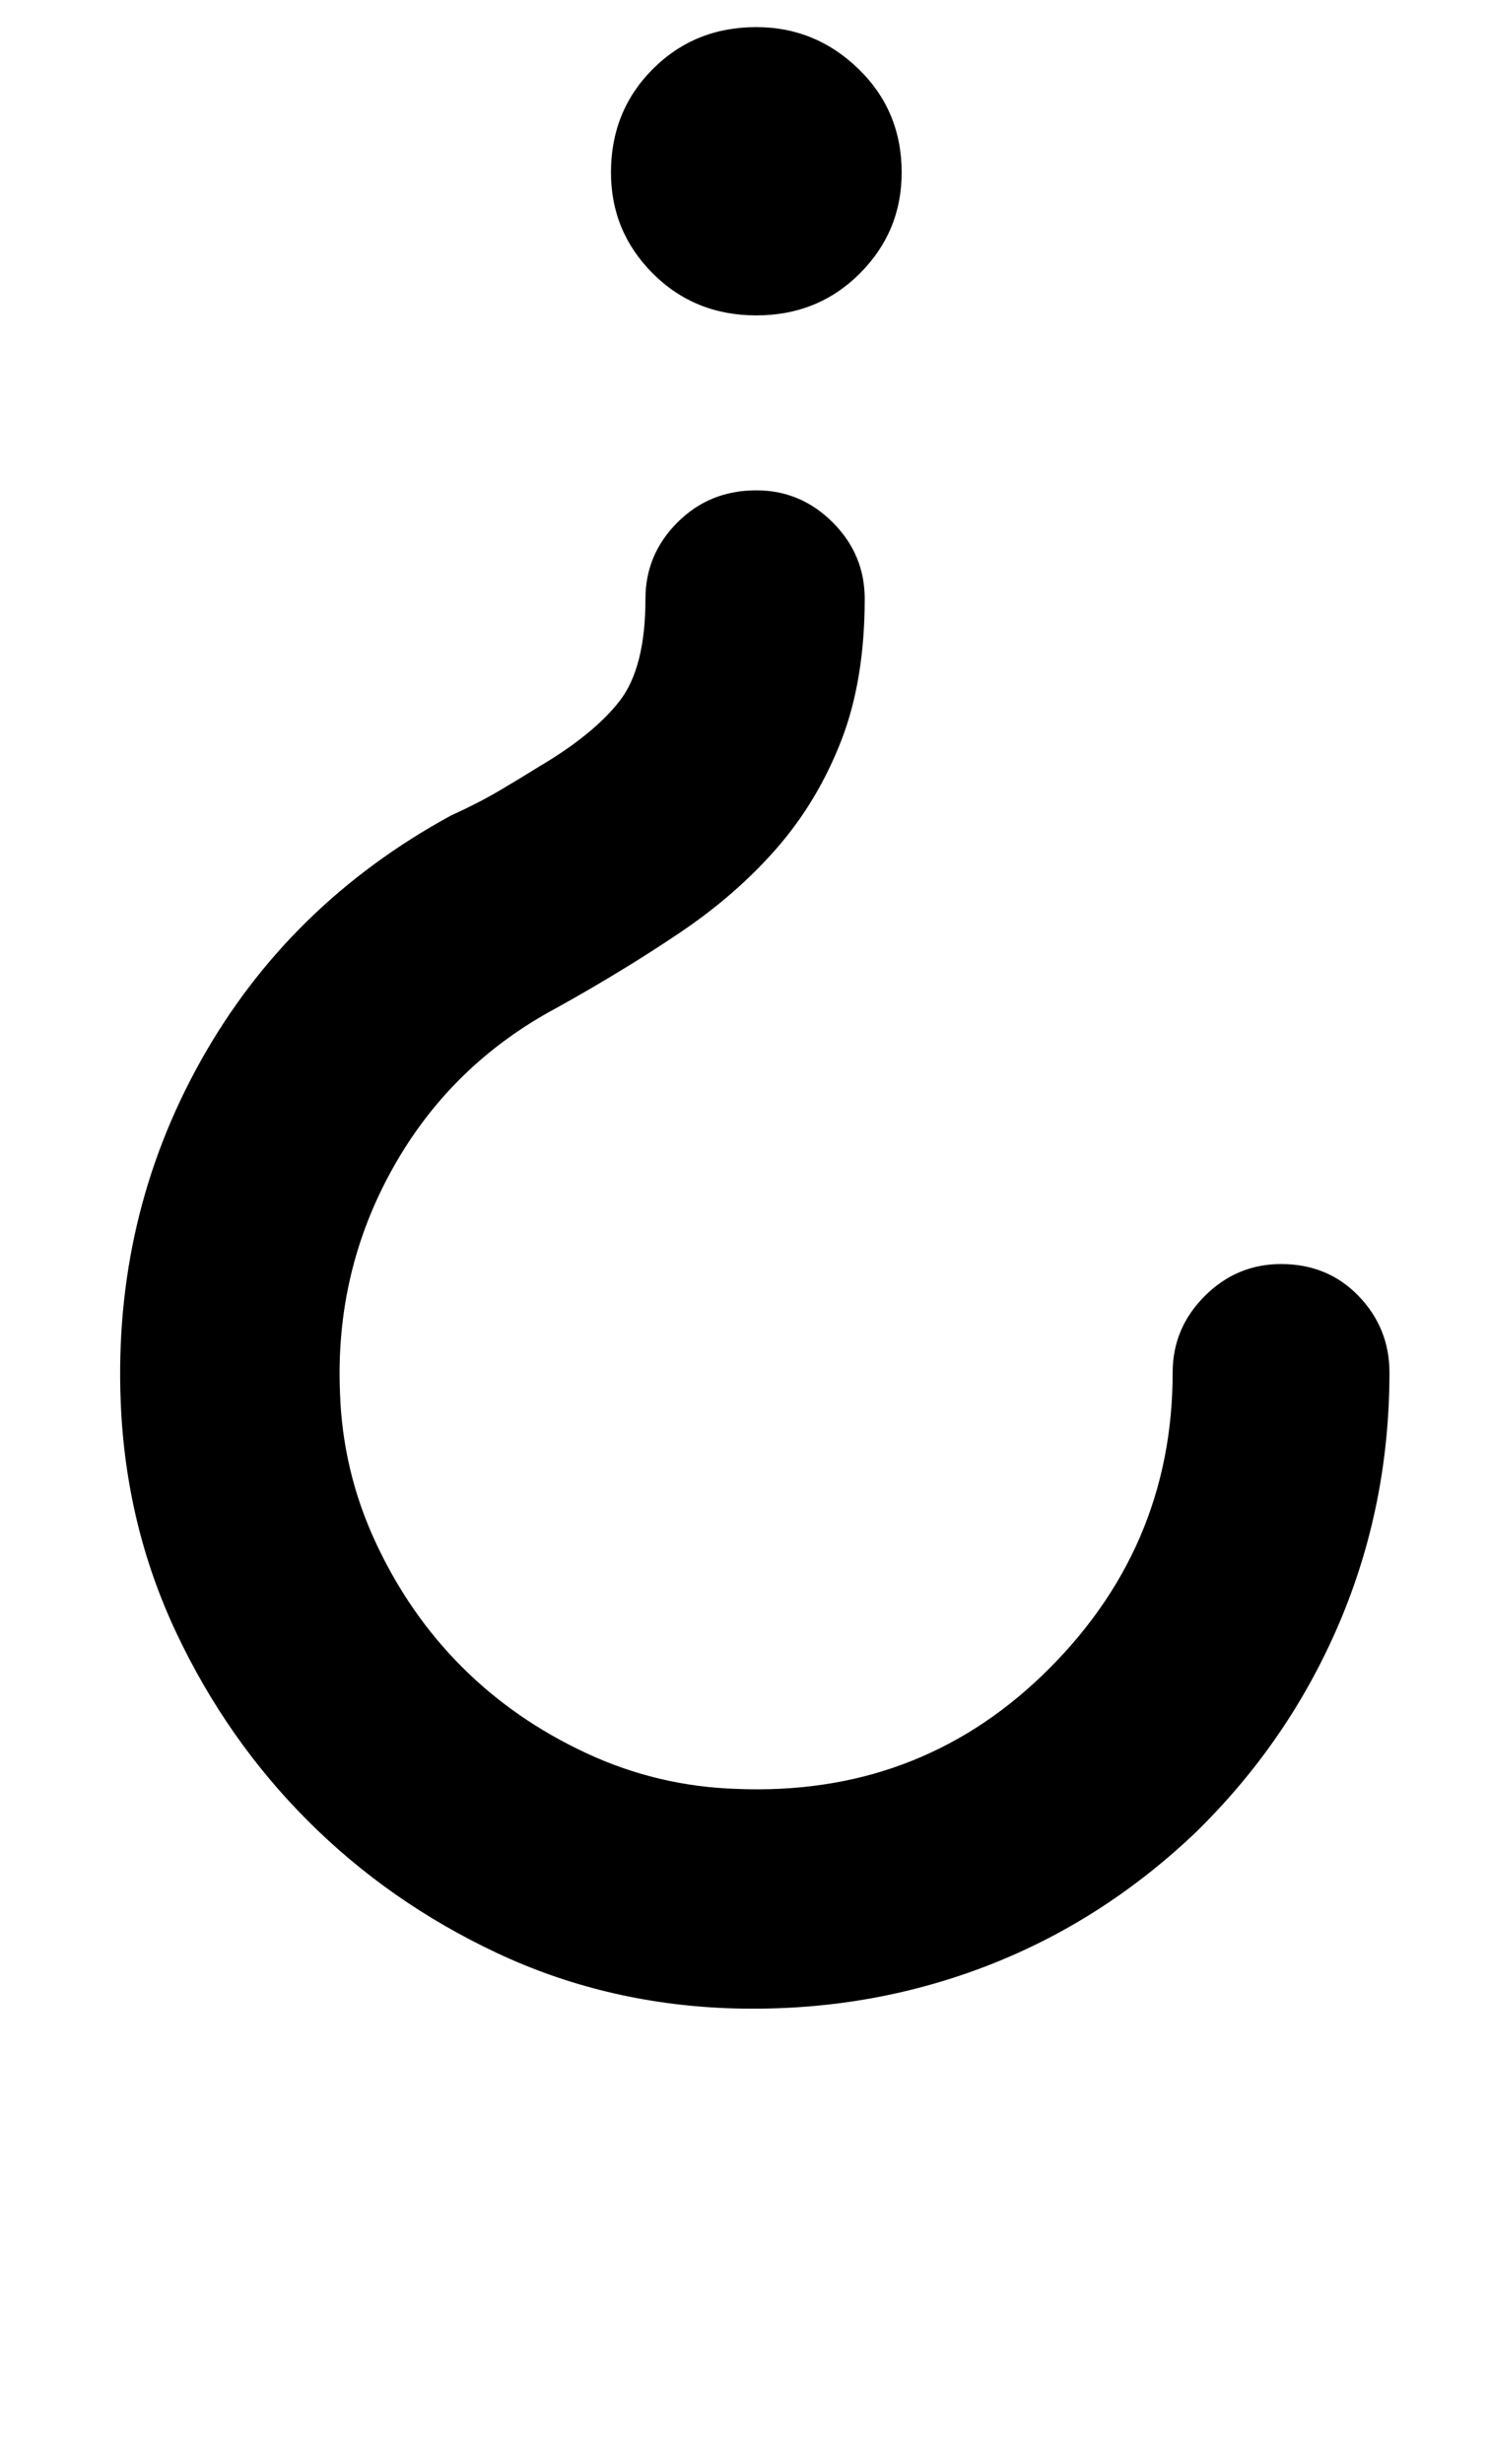 <?xml version="1.0" standalone="no"?>
<!DOCTYPE svg PUBLIC "-//W3C//DTD SVG 1.1//EN" "http://www.w3.org/Graphics/SVG/1.1/DTD/svg11.dtd" >
<svg xmlns="http://www.w3.org/2000/svg" xmlns:xlink="http://www.w3.org/1999/xlink" version="1.1" viewBox="-10 0 604 1000">
  <g transform="matrix(1 0 0 -1 0 800)">
   <path fill="currentColor"
d="M339 689q-17 -17 -42 -17t-42 17t-17 41q0 25 17 42t42 17q24 0 41.5 -17t17.5 -42q0 -24 -17 -41zM475 56q-39 -37 -87.5 -55t-102.5 -16q-50 2 -93.5 22.5t-76.5 53.5t-53.5 76.5t-22.5 93.5q-3 75 32.5 138.5t101.5 99.5q11 5 19.5 10t16.5 10q22 13 32.5 26.5
t10.5 41.5q0 18 13 31t32 13q18 0 31 -13t13 -31q0 -33 -9.5 -57.5t-26 -43.5t-39.5 -34.5t-50 -30.5q-43 -23 -66.5 -65t-21.5 -91q1 -32 14.5 -61t35 -50.5t50.5 -35t61 -14.5q73 -3 124 46q53 51 53 123q0 18 13 31t31 13q19 0 31.5 -13t12.5 -31q0 -54 -20.5 -102
t-58.5 -85z" />
  </g>

</svg>
